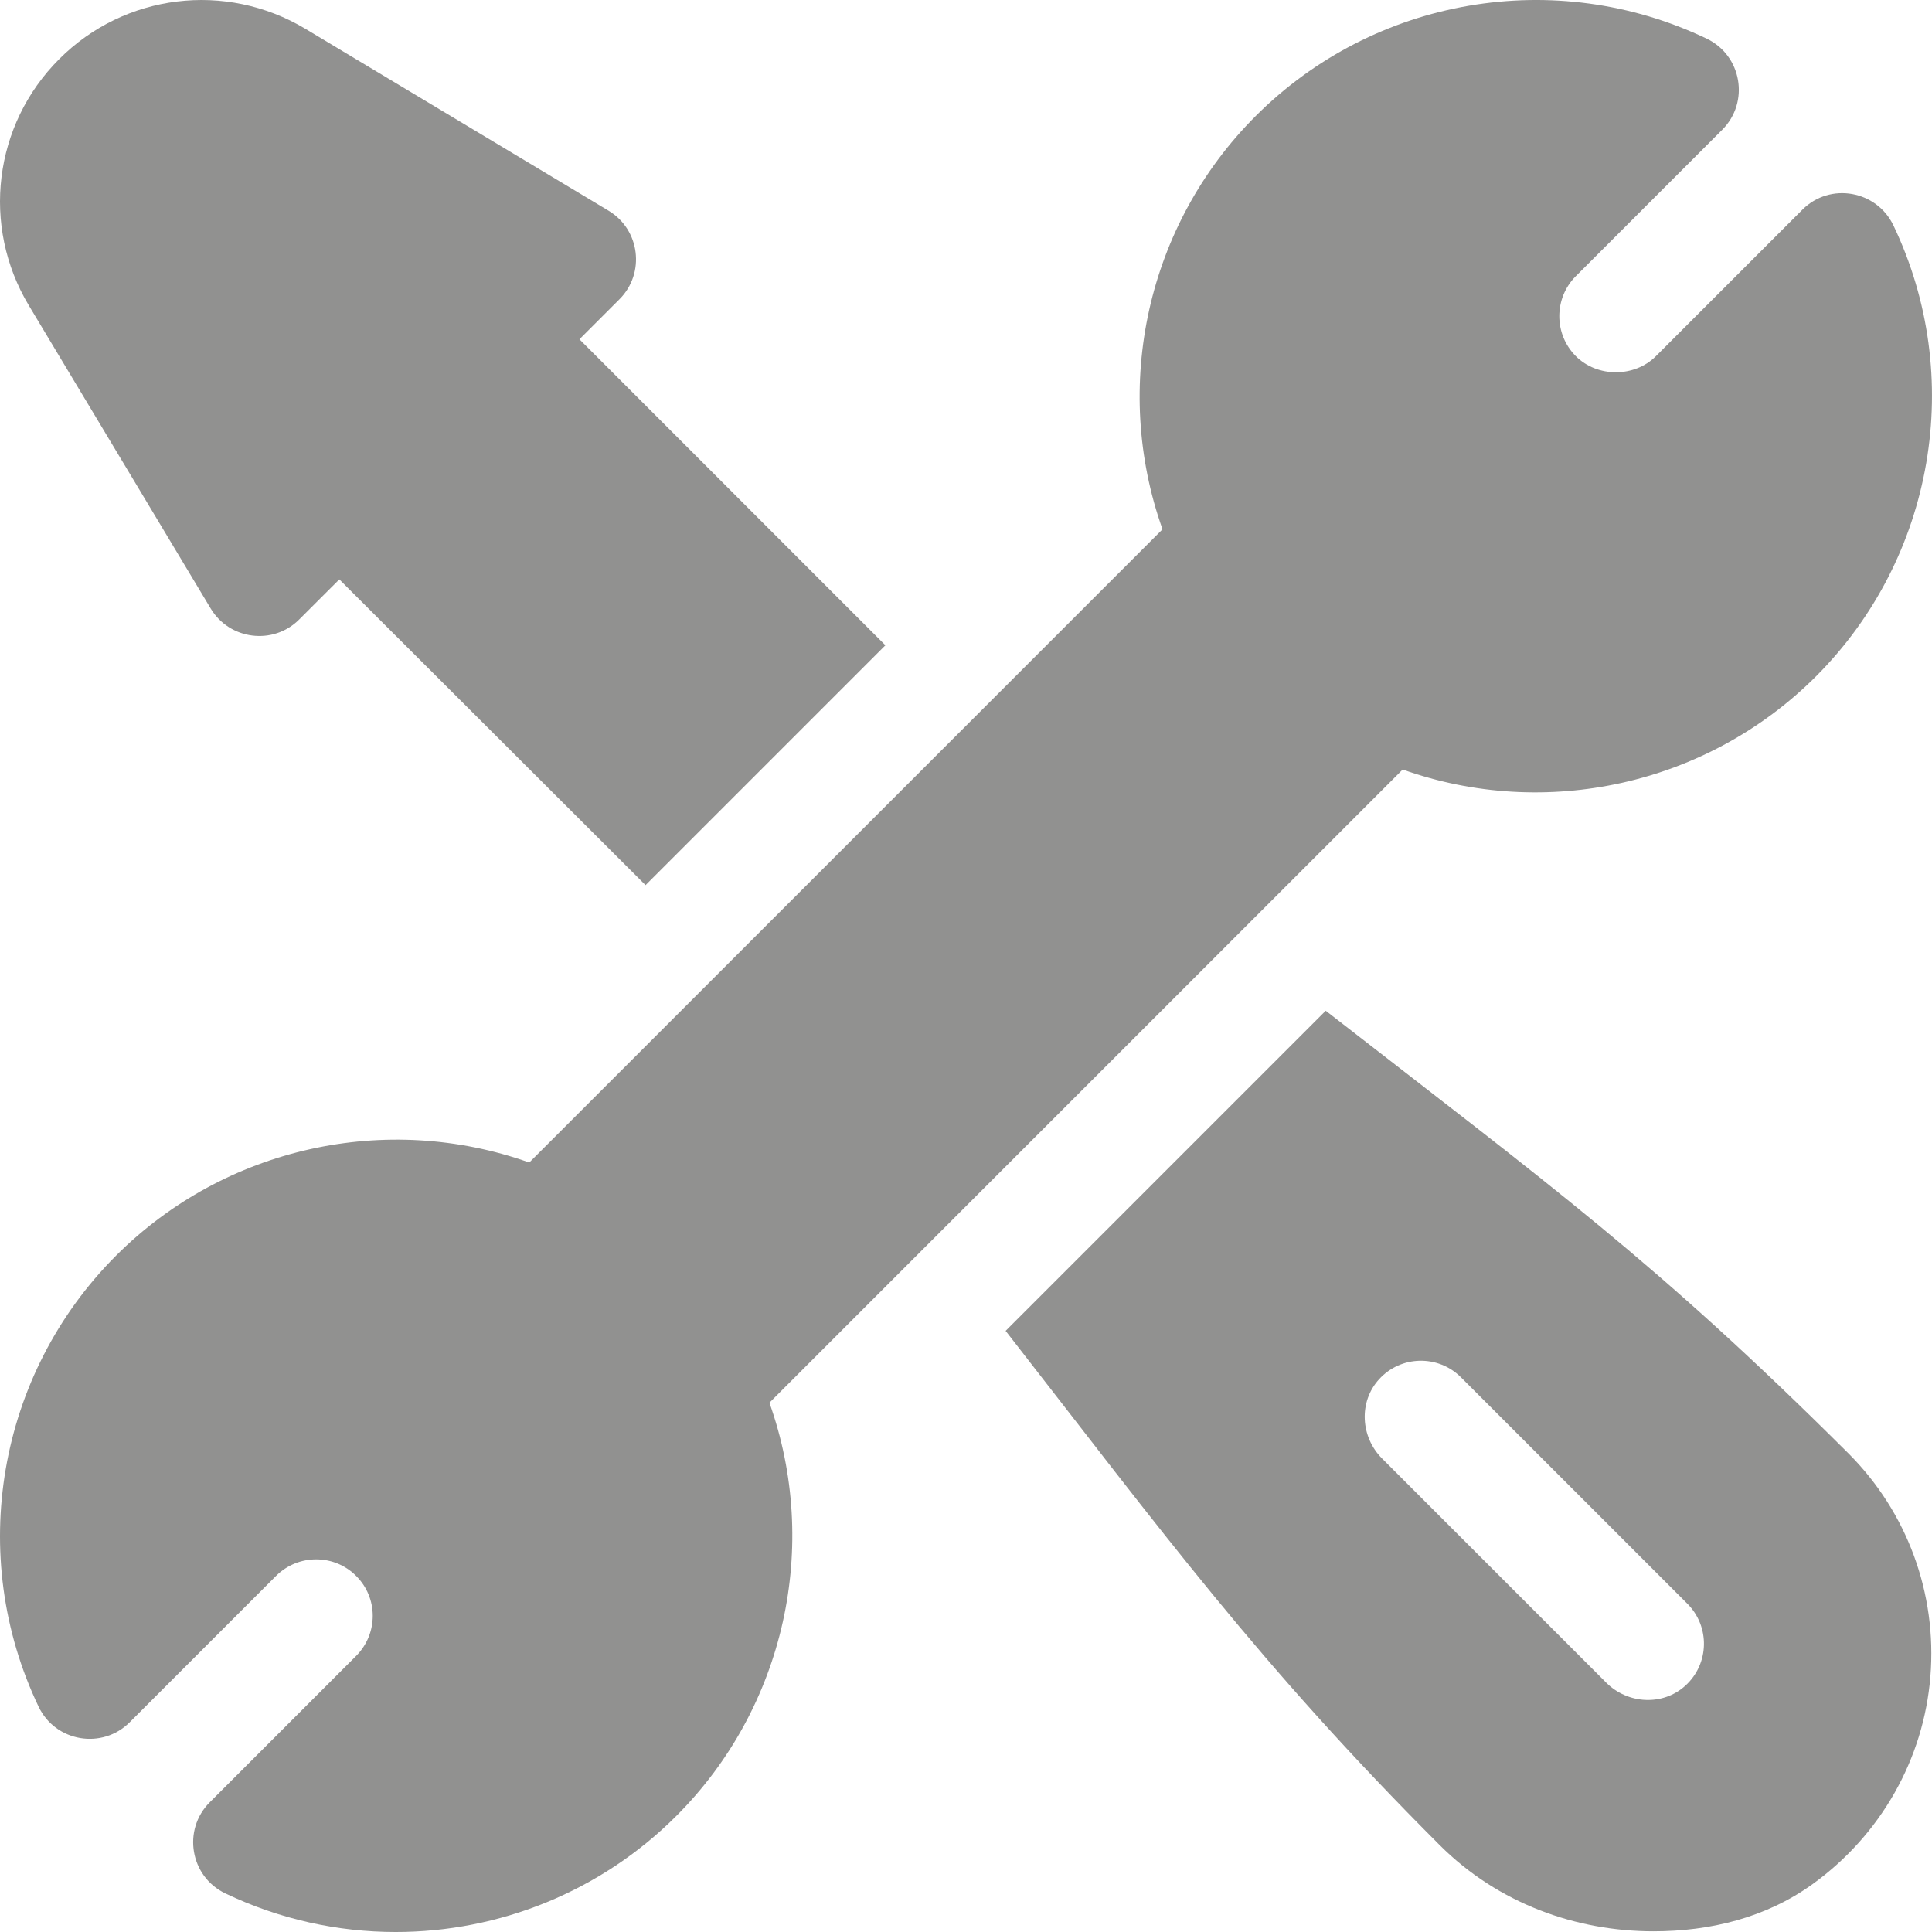 <?xml version="1.0"?>
<svg xmlns="http://www.w3.org/2000/svg" xmlns:xlink="http://www.w3.org/1999/xlink" version="1.1" id="Capa_1" x="0px" y="0px" viewBox="0 0 512.002 512.002" style="enable-background:new 0 0 512.002 512.002;" xml:space="preserve" width="512px" height="512px" class=""><g><g>
	<g>
		<path d="M153.557,89.912l10.605-10.605c6.91-6.91,5.451-18.465-2.886-23.467L80.931,7.631C59.837-4.996,33.001-1.7,15.672,15.673    C-1.701,33.032-4.997,59.868,7.63,80.932l48.208,80.332c5.008,8.347,16.62,9.794,23.467,2.886l10.62-10.605l81.154,81.03    l63.561-63.567L153.557,89.912z" data-original="#000000" class="active-path" data-old_color="#000000" fill="#919190"/>
	</g>
</g><g>
	<g>
		<path d="M501.776,59.732c-4.407-9.245-16.77-11.547-24.141-4.146L438.831,94.39c-5.684,5.684-15.527,5.684-21.211,0    c-5.845-5.845-5.845-15.366,0-21.211l38.804-38.804c7.299-7.299,5.202-19.685-4.146-24.141    c-40.093-19.16-88.11-10.913-119.517,20.522c-28.843,28.828-38.159,71.675-24.683,109.512L140.259,308.081    c-37.808-13.477-80.669-4.16-109.512,24.683c-31.421,31.421-39.668,79.453-20.522,119.517c4.467,9.371,16.861,11.425,24.141,4.146    l38.804-38.804c5.859-5.83,15.381-5.845,21.211,0.015c5.843,5.813,5.886,15.279,0,21.196l-38.804,38.804    c-7.299,7.299-5.202,19.685,4.146,24.141c14.398,6.883,29.823,10.223,45.145,10.223c27.305,0,54.243-10.62,74.355-30.747    c28.857-28.828,38.159-71.675,24.683-109.512l167.822-167.811c37.793,13.462,80.669,4.16,109.526-24.683    C512.675,147.828,520.922,99.796,501.776,59.732z" data-original="#000000" class="active-path" data-old_color="#000000" fill="#919190"/>
	</g>
</g><g>
	<g>
		<path d="M489.857,385.163c-50.919-50.732-78.834-70.888-138.525-117.309l-84.831,84.84    c41.958,53.86,67.365,88.599,115.016,136.267c15.586,15.586,36.299,22.857,56.675,22.857c14.956,0,29.722-3.551,42.129-12.471    c18.091-13.037,29.487-33.12,31.26-55.078C513.353,422.282,505.443,400.748,489.857,385.163z M446.652,446.713    c-5.972,5.44-15.277,4.918-20.989-0.794l-59.405-59.405c-5.712-5.712-6.234-15.017-0.794-20.989    c5.807-6.374,15.679-6.547,21.707-0.52l60,60C453.199,431.034,453.026,440.906,446.652,446.713z" data-original="#000000" class="active-path" data-old_color="#000000" fill="#919190"/>
	</g>
</g></g> </svg>
